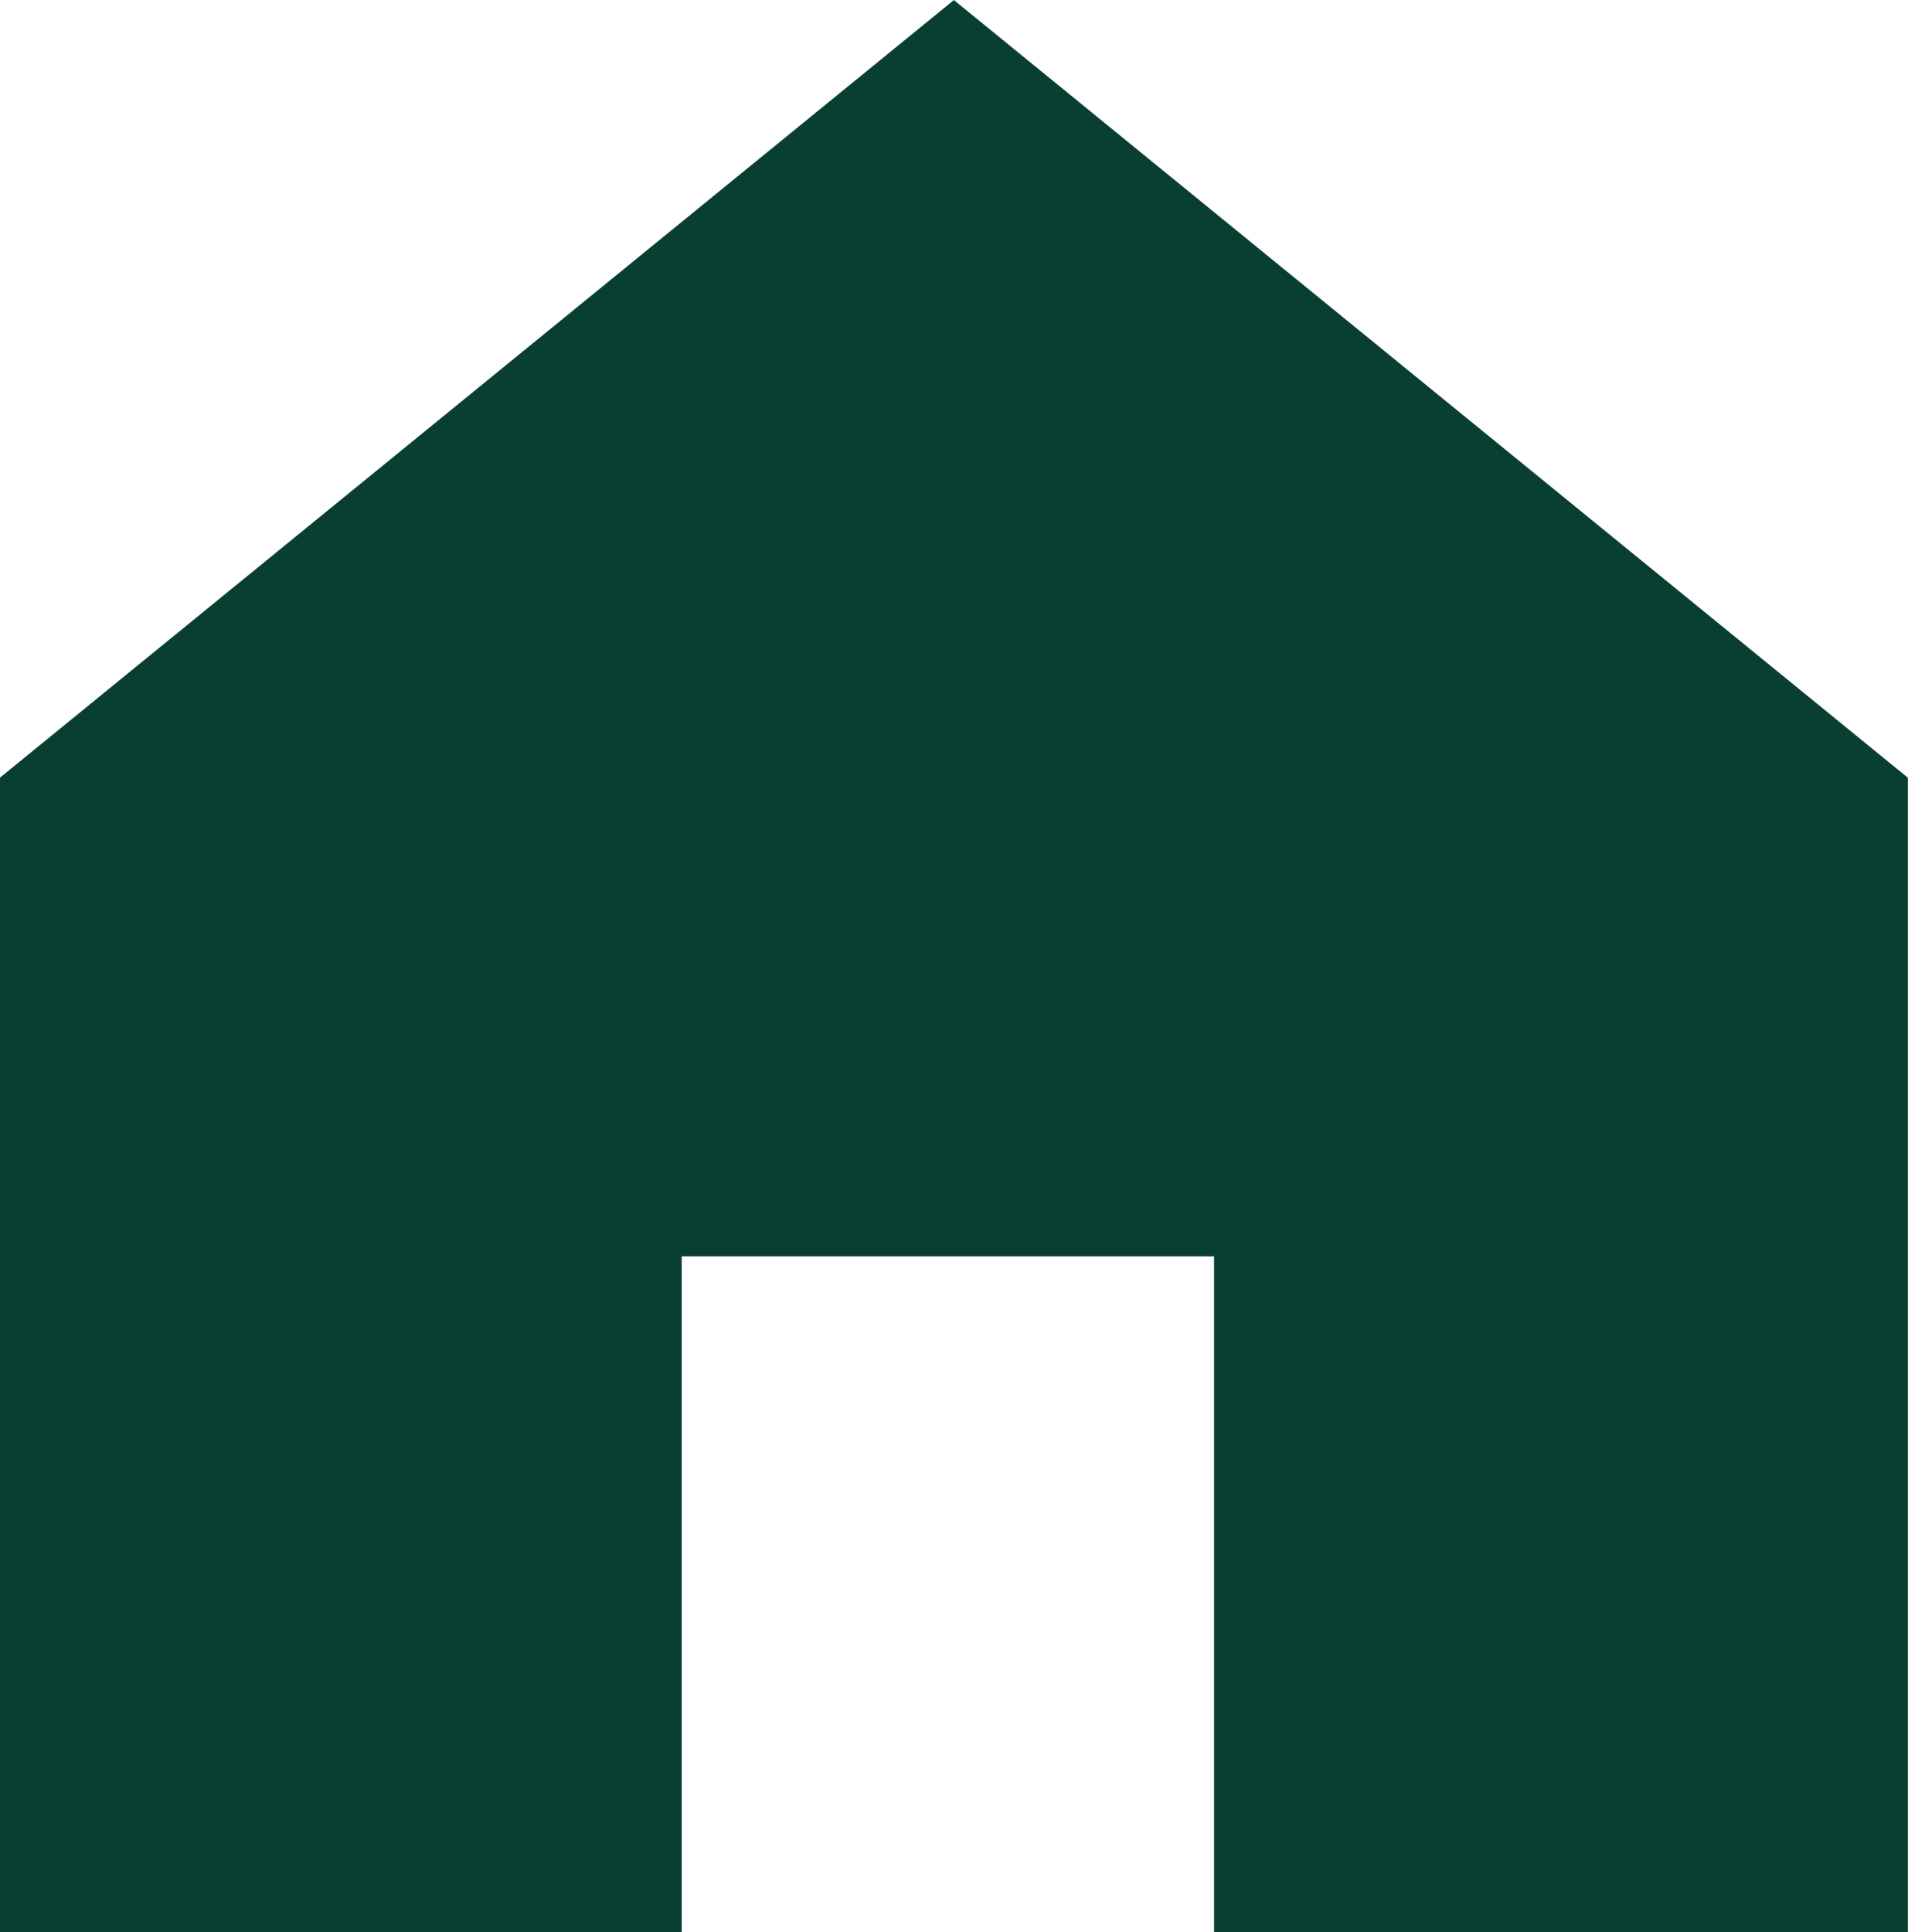 <svg xmlns="http://www.w3.org/2000/svg" width="45.328" height="45.896" viewBox="0 0 45.328 45.896"><defs><style>.a{fill:#093f32;}</style></defs><path class="a" d="M-360.3,1162.113h16.2v-16.057h12.646v16.057h16.483v-27.424l-22.664-18.472-22.664,18.472Z" transform="translate(360.296 -1116.216)"/></svg>